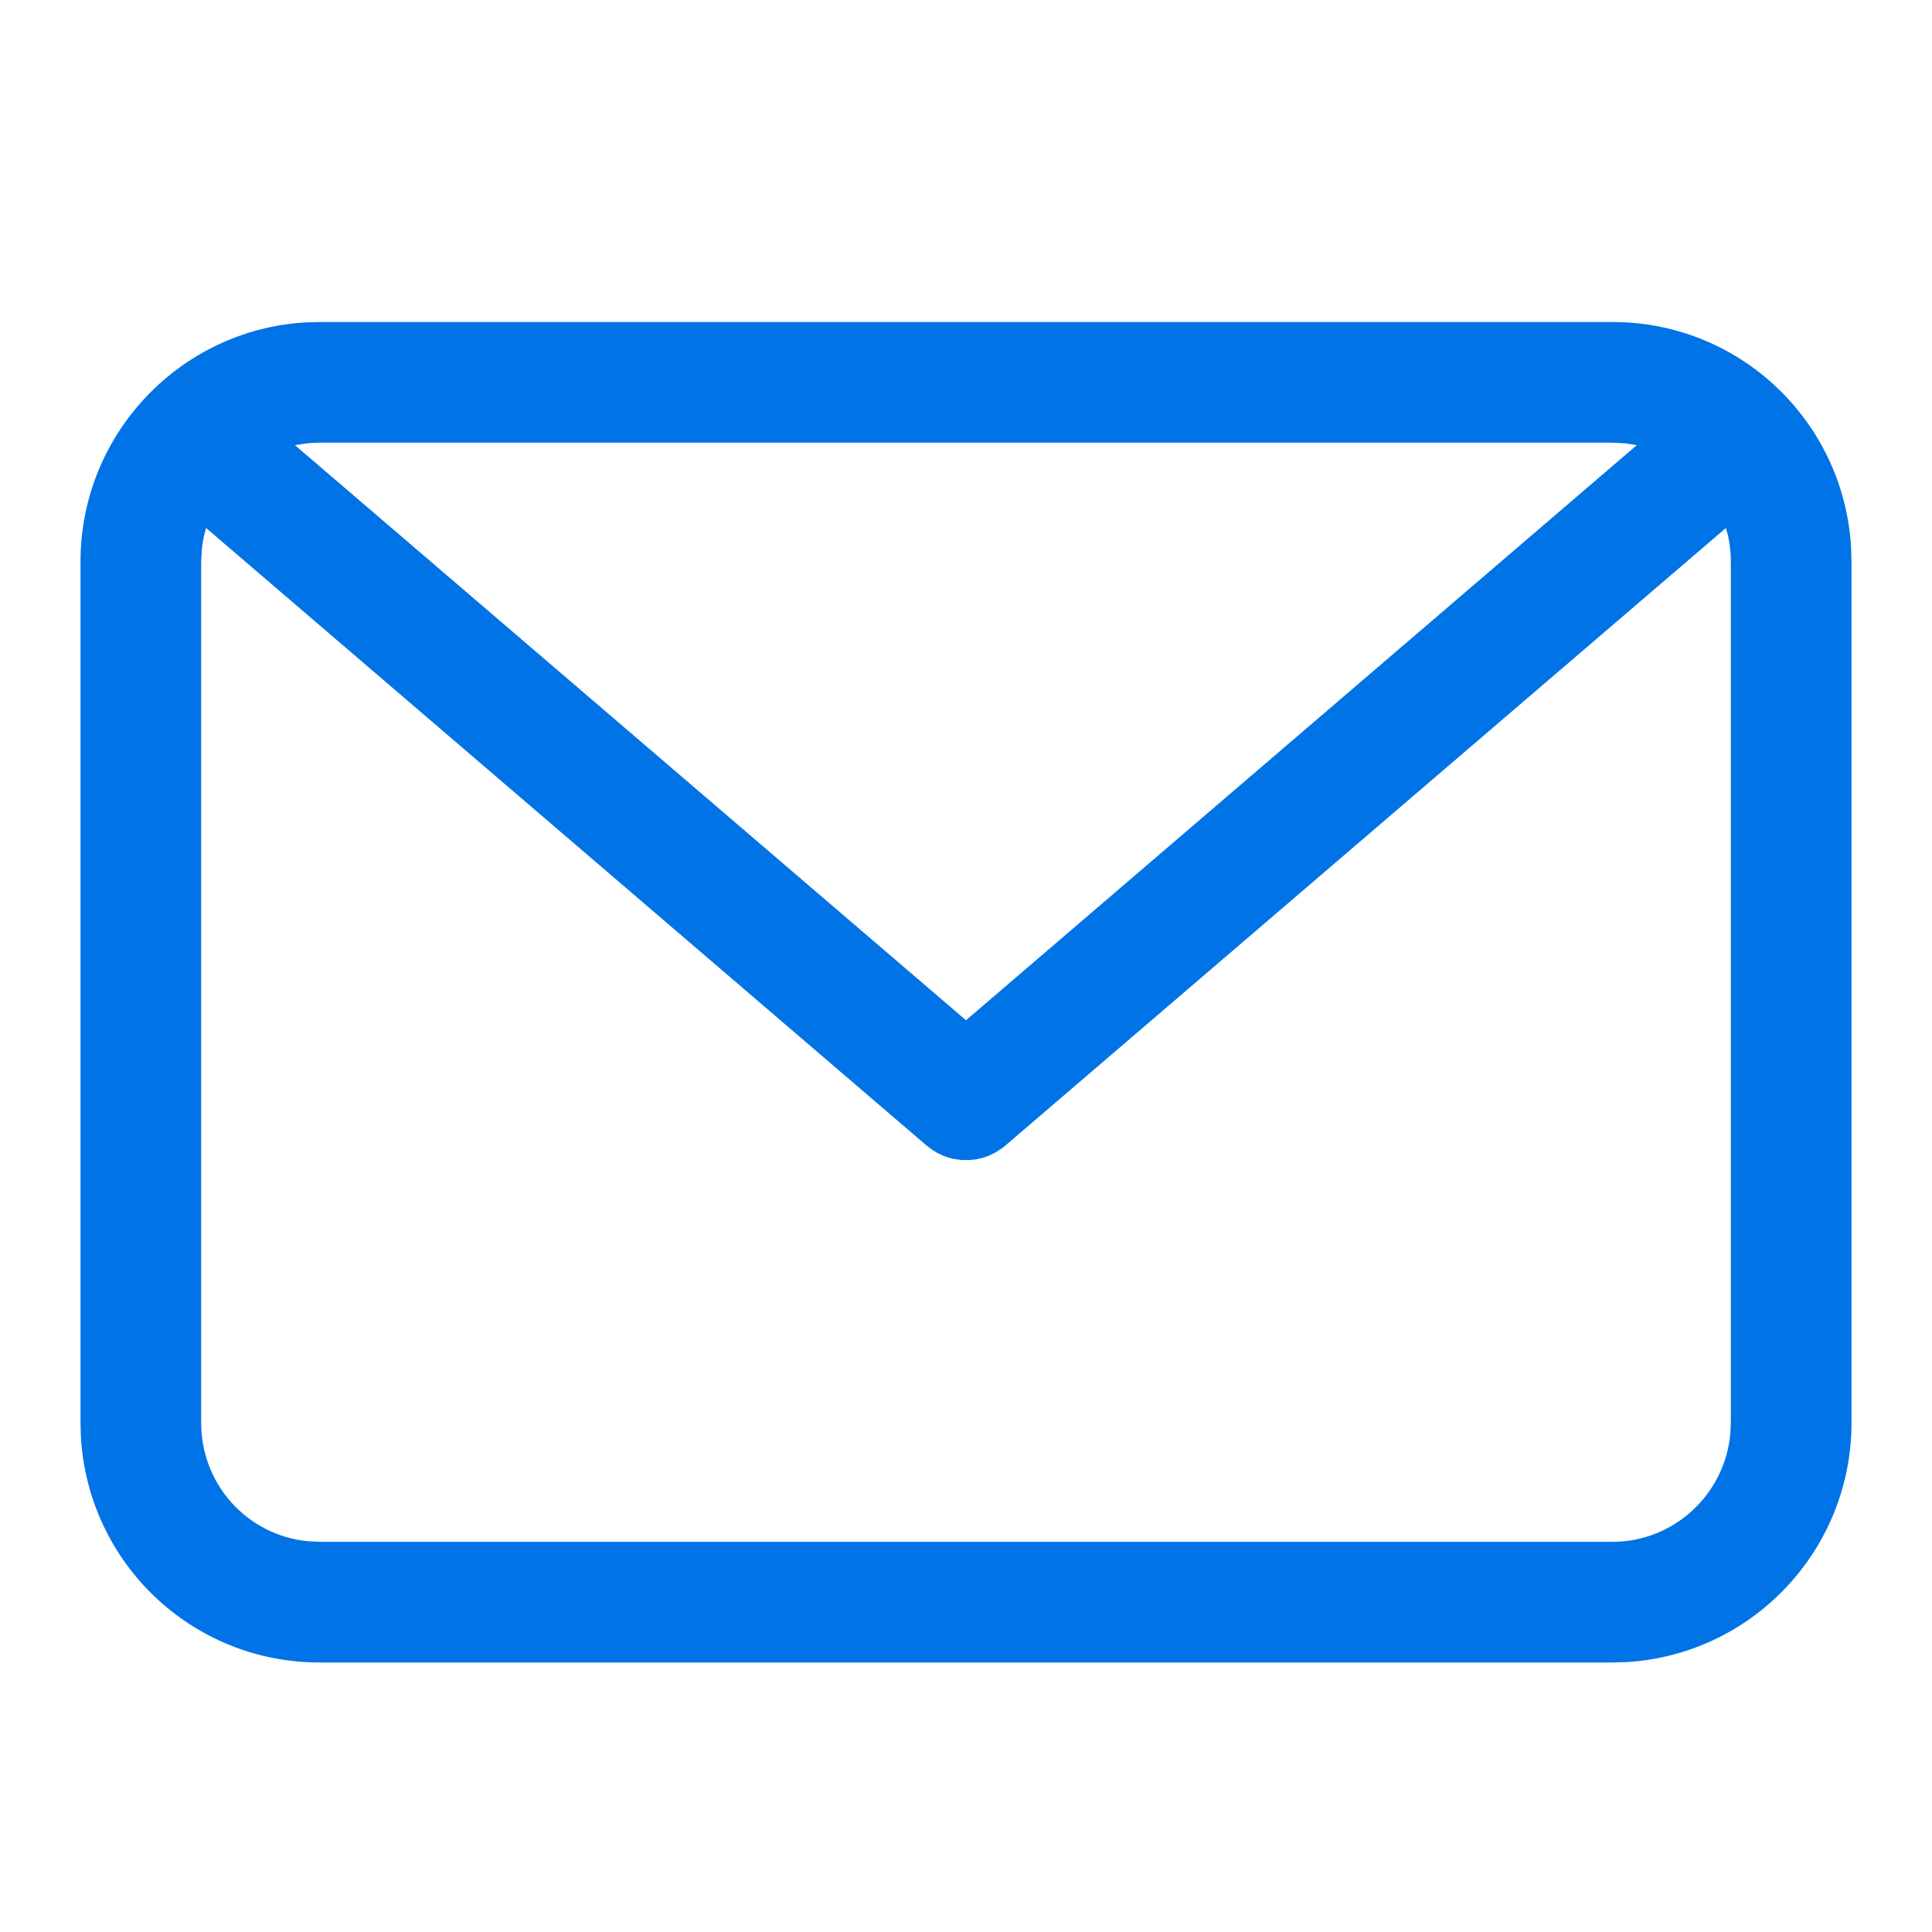 <svg width="24" height="24" viewBox="0 0 24 24" fill="none" xmlns="http://www.w3.org/2000/svg">
<path fill-rule="evenodd" clip-rule="evenodd" d="M20.03 4C21.614 4 22.905 5.235 22.995 6.803L23 6.978V17.674C23 19.259 21.762 20.556 20.204 20.647L20.03 20.652H3.97C2.385 20.652 1.095 19.417 1.005 17.849L1 17.674V6.978C1 5.393 2.238 4.096 3.796 4.005L3.97 4H20.03ZM20.03 5.499H3.97C3.918 5.499 3.866 5.502 3.815 5.507L3.664 5.53L12 12.674L20.334 5.529L20.186 5.507L20.03 5.499ZM21.44 6.559L12.485 14.234L12.452 14.261L12.368 14.315L12.284 14.357L12.211 14.382L12.12 14.403L12.041 14.411L11.94 14.41L11.845 14.396L11.781 14.38L11.717 14.357L11.636 14.318L11.56 14.269L11.512 14.232L2.56 6.559L2.534 6.659C2.522 6.711 2.514 6.763 2.508 6.816L2.499 6.978V17.674C2.499 18.447 3.079 19.075 3.828 19.146L3.97 19.153H20.03C20.793 19.153 21.423 18.566 21.494 17.816L21.501 17.674V6.978C21.501 6.869 21.489 6.761 21.467 6.657L21.44 6.559Z" fill="#0073E6"/>
</svg>
